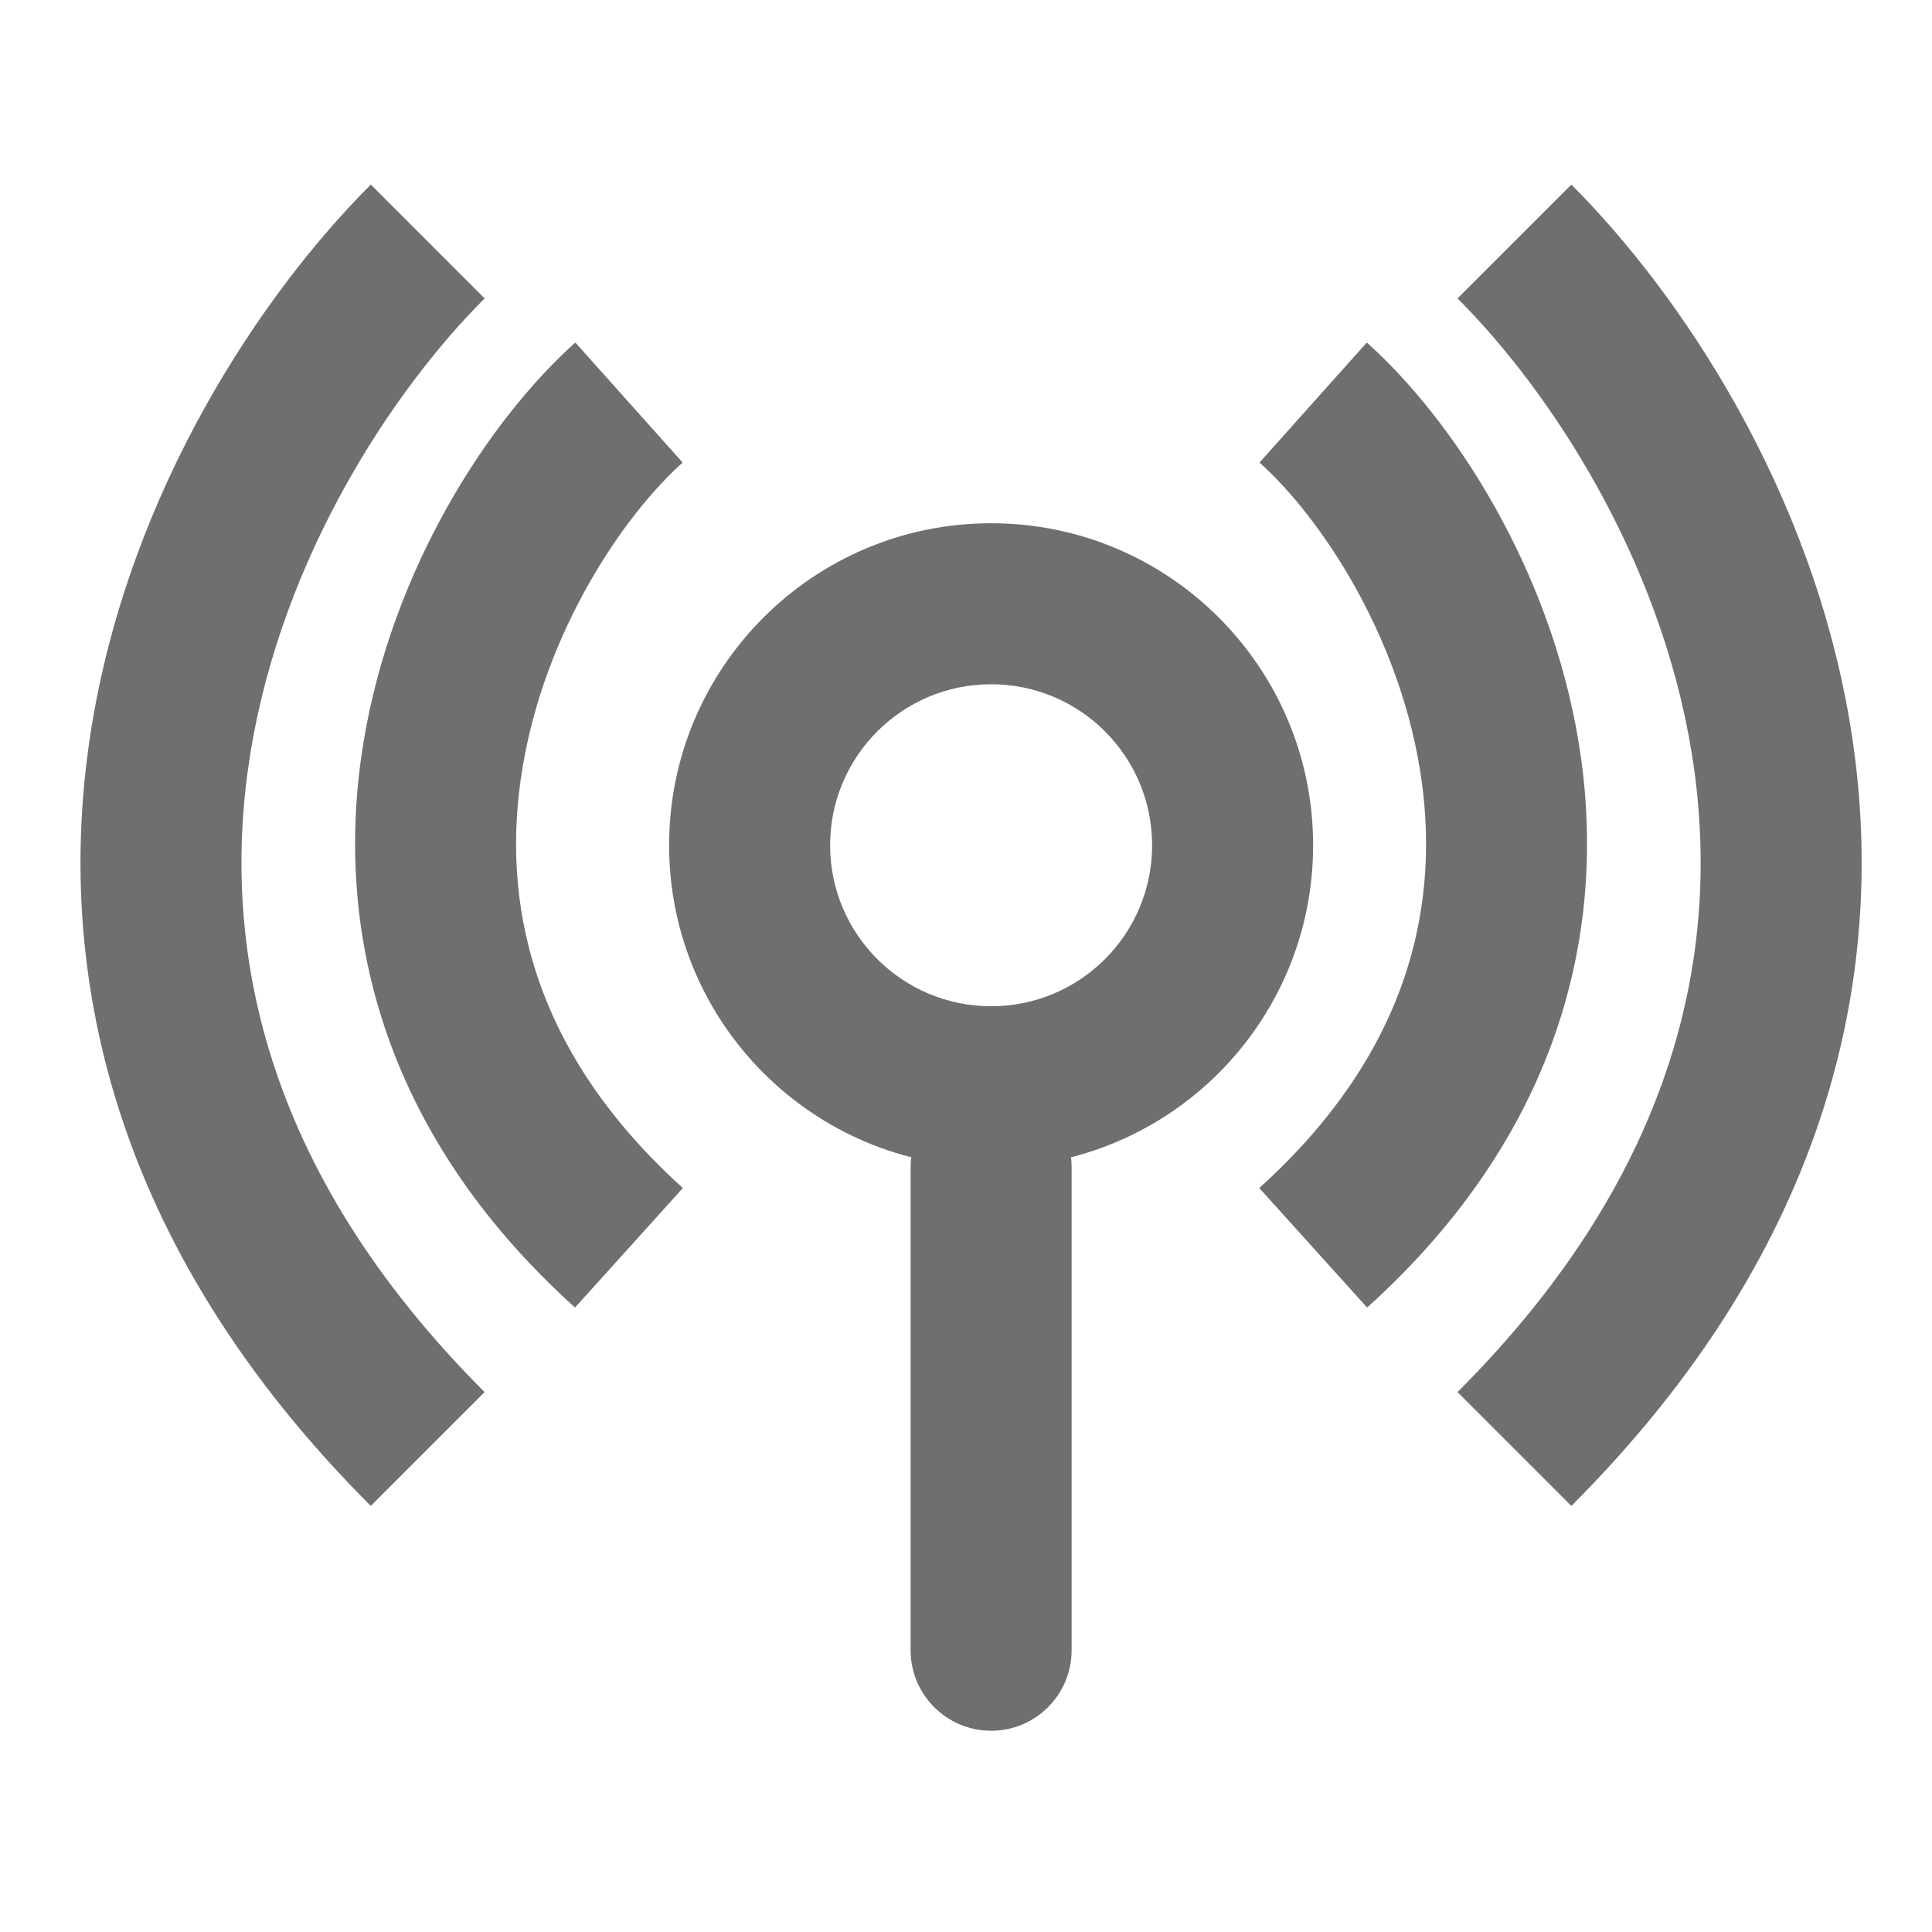 <svg width="24" height="24" viewBox="0 0 24 24" fill="none" xmlns="http://www.w3.org/2000/svg">
<path fill-rule="evenodd" clip-rule="evenodd" d="M4.515 9.224C4.872 7.051 6.082 5.207 7.147 4.255L8.48 5.746C7.732 6.415 6.766 7.857 6.489 9.548C6.222 11.169 6.579 13.04 8.483 14.758L7.143 16.243C4.697 14.035 4.147 11.466 4.515 9.224Z" fill="#6F6F70"/>
<path fill-rule="evenodd" clip-rule="evenodd" d="M19.611 9.224C19.254 7.051 18.044 5.207 16.979 4.255L15.646 5.746C16.394 6.415 17.36 7.857 17.637 9.548C17.904 11.169 17.547 13.04 15.643 14.758L16.983 16.243C19.429 14.035 19.979 11.466 19.611 9.224Z" fill="#6F6F70"/>
<path fill-rule="evenodd" clip-rule="evenodd" d="M1.138 9.027C1.617 6.088 3.243 3.656 4.606 2.293L6.02 3.707C4.883 4.844 3.509 6.912 3.112 9.348C2.726 11.723 3.25 14.523 6.02 17.293L4.606 18.707C1.375 15.477 0.65 12.028 1.138 9.027Z" fill="#6F6F70"/>
<path fill-rule="evenodd" clip-rule="evenodd" d="M22.988 9.027C22.509 6.088 20.883 3.656 19.52 2.293L18.106 3.707C19.243 4.844 20.617 6.912 21.014 9.348C21.4 11.723 20.876 14.523 18.106 17.293L19.52 18.707C22.751 15.477 23.476 12.028 22.988 9.027Z" fill="#6F6F70"/>
<path fill-rule="evenodd" clip-rule="evenodd" d="M12.312 12.5C13.417 12.5 14.312 11.605 14.312 10.5C14.312 9.395 13.417 8.5 12.312 8.5C11.208 8.5 10.312 9.395 10.312 10.5C10.312 11.605 11.208 12.5 12.312 12.5ZM12.312 14.5C14.522 14.5 16.312 12.709 16.312 10.5C16.312 8.291 14.522 6.5 12.312 6.5C10.103 6.5 8.312 8.291 8.312 10.5C8.312 12.709 10.103 14.5 12.312 14.5Z" fill="#6F6F70"/>
<path fill-rule="evenodd" clip-rule="evenodd" d="M12.312 21.5C11.76 21.5 11.312 21.052 11.312 20.5L11.312 14.5C11.312 13.948 11.76 13.5 12.312 13.5C12.865 13.5 13.312 13.948 13.312 14.5L13.312 20.5C13.312 21.052 12.865 21.5 12.312 21.5Z" fill="#6F6F70"/>
</svg>
